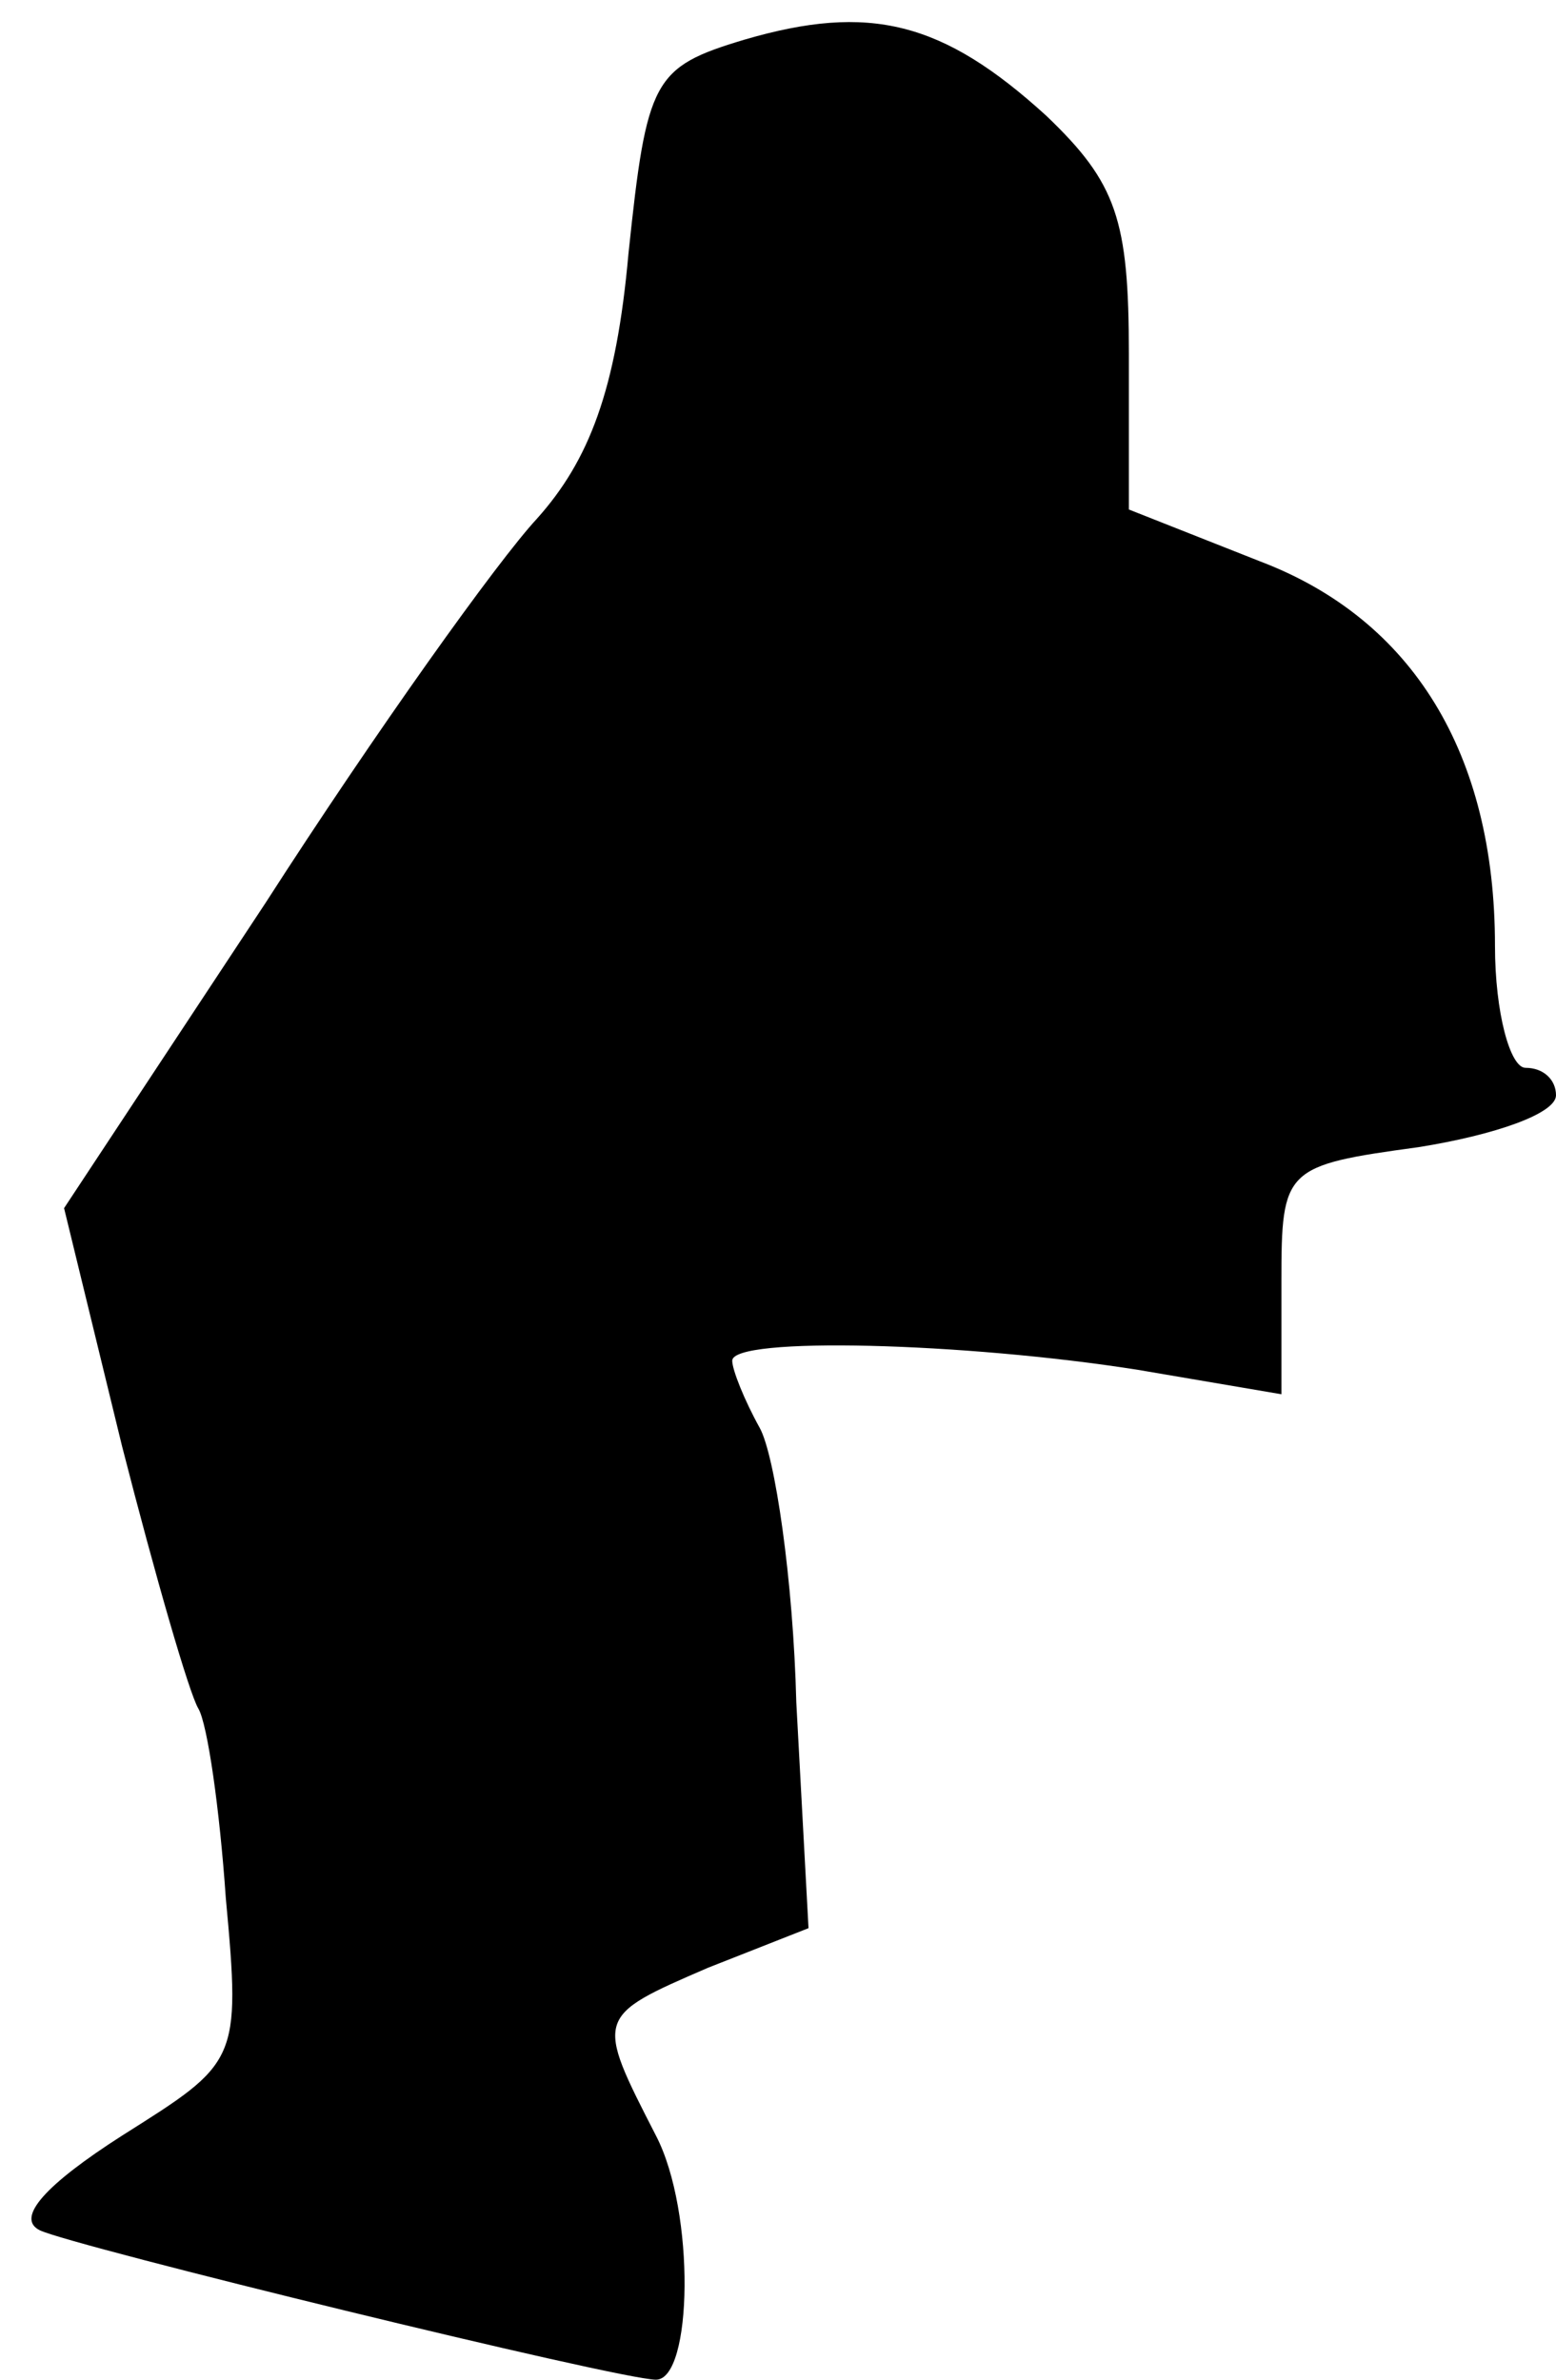 <?xml version="1.0" standalone="no"?>
<!DOCTYPE svg PUBLIC "-//W3C//DTD SVG 20010904//EN"
 "http://www.w3.org/TR/2001/REC-SVG-20010904/DTD/svg10.dtd">
<svg version="1.0" xmlns="http://www.w3.org/2000/svg"
 width="51pt" height="78pt" viewBox="0 0 51 78"
 preserveAspectRatio="xMidYMid meet">
<g transform="translate(0,78) scale(0.1,-0.1)"
fill="#000000" stroke="none">
<path fill="#000000" stroke="none" d="M244 767 c-30 -9 -32 -13 -38 -70 -4
-45 -13 -68 -30 -87 -13 -14 -53 -70 -89 -126 l-66 -100 19 -78 c11 -43 22
-81 25 -86 3 -5 7 -33 9 -62 5 -54 4 -54 -34 -78 -25 -16 -35 -27 -27 -31 10
-5 190 -49 202 -49 12 0 13 55 0 80 -20 39 -20 39 17 55 l33 13 -4 74 c-1 40
-7 81 -12 90 -5 9 -9 19 -9 22 0 8 76 6 133 -3 l47 -8 0 37 c0 37 1 38 45 44
25 4 45 11 45 17 0 5 -4 9 -10 9 -5 0 -10 18 -10 40 0 63 -27 107 -77 126
l-43 17 0 51 c0 44 -4 56 -27 78 -34 31 -58 37 -99 25z"/>
</g>
</svg>
